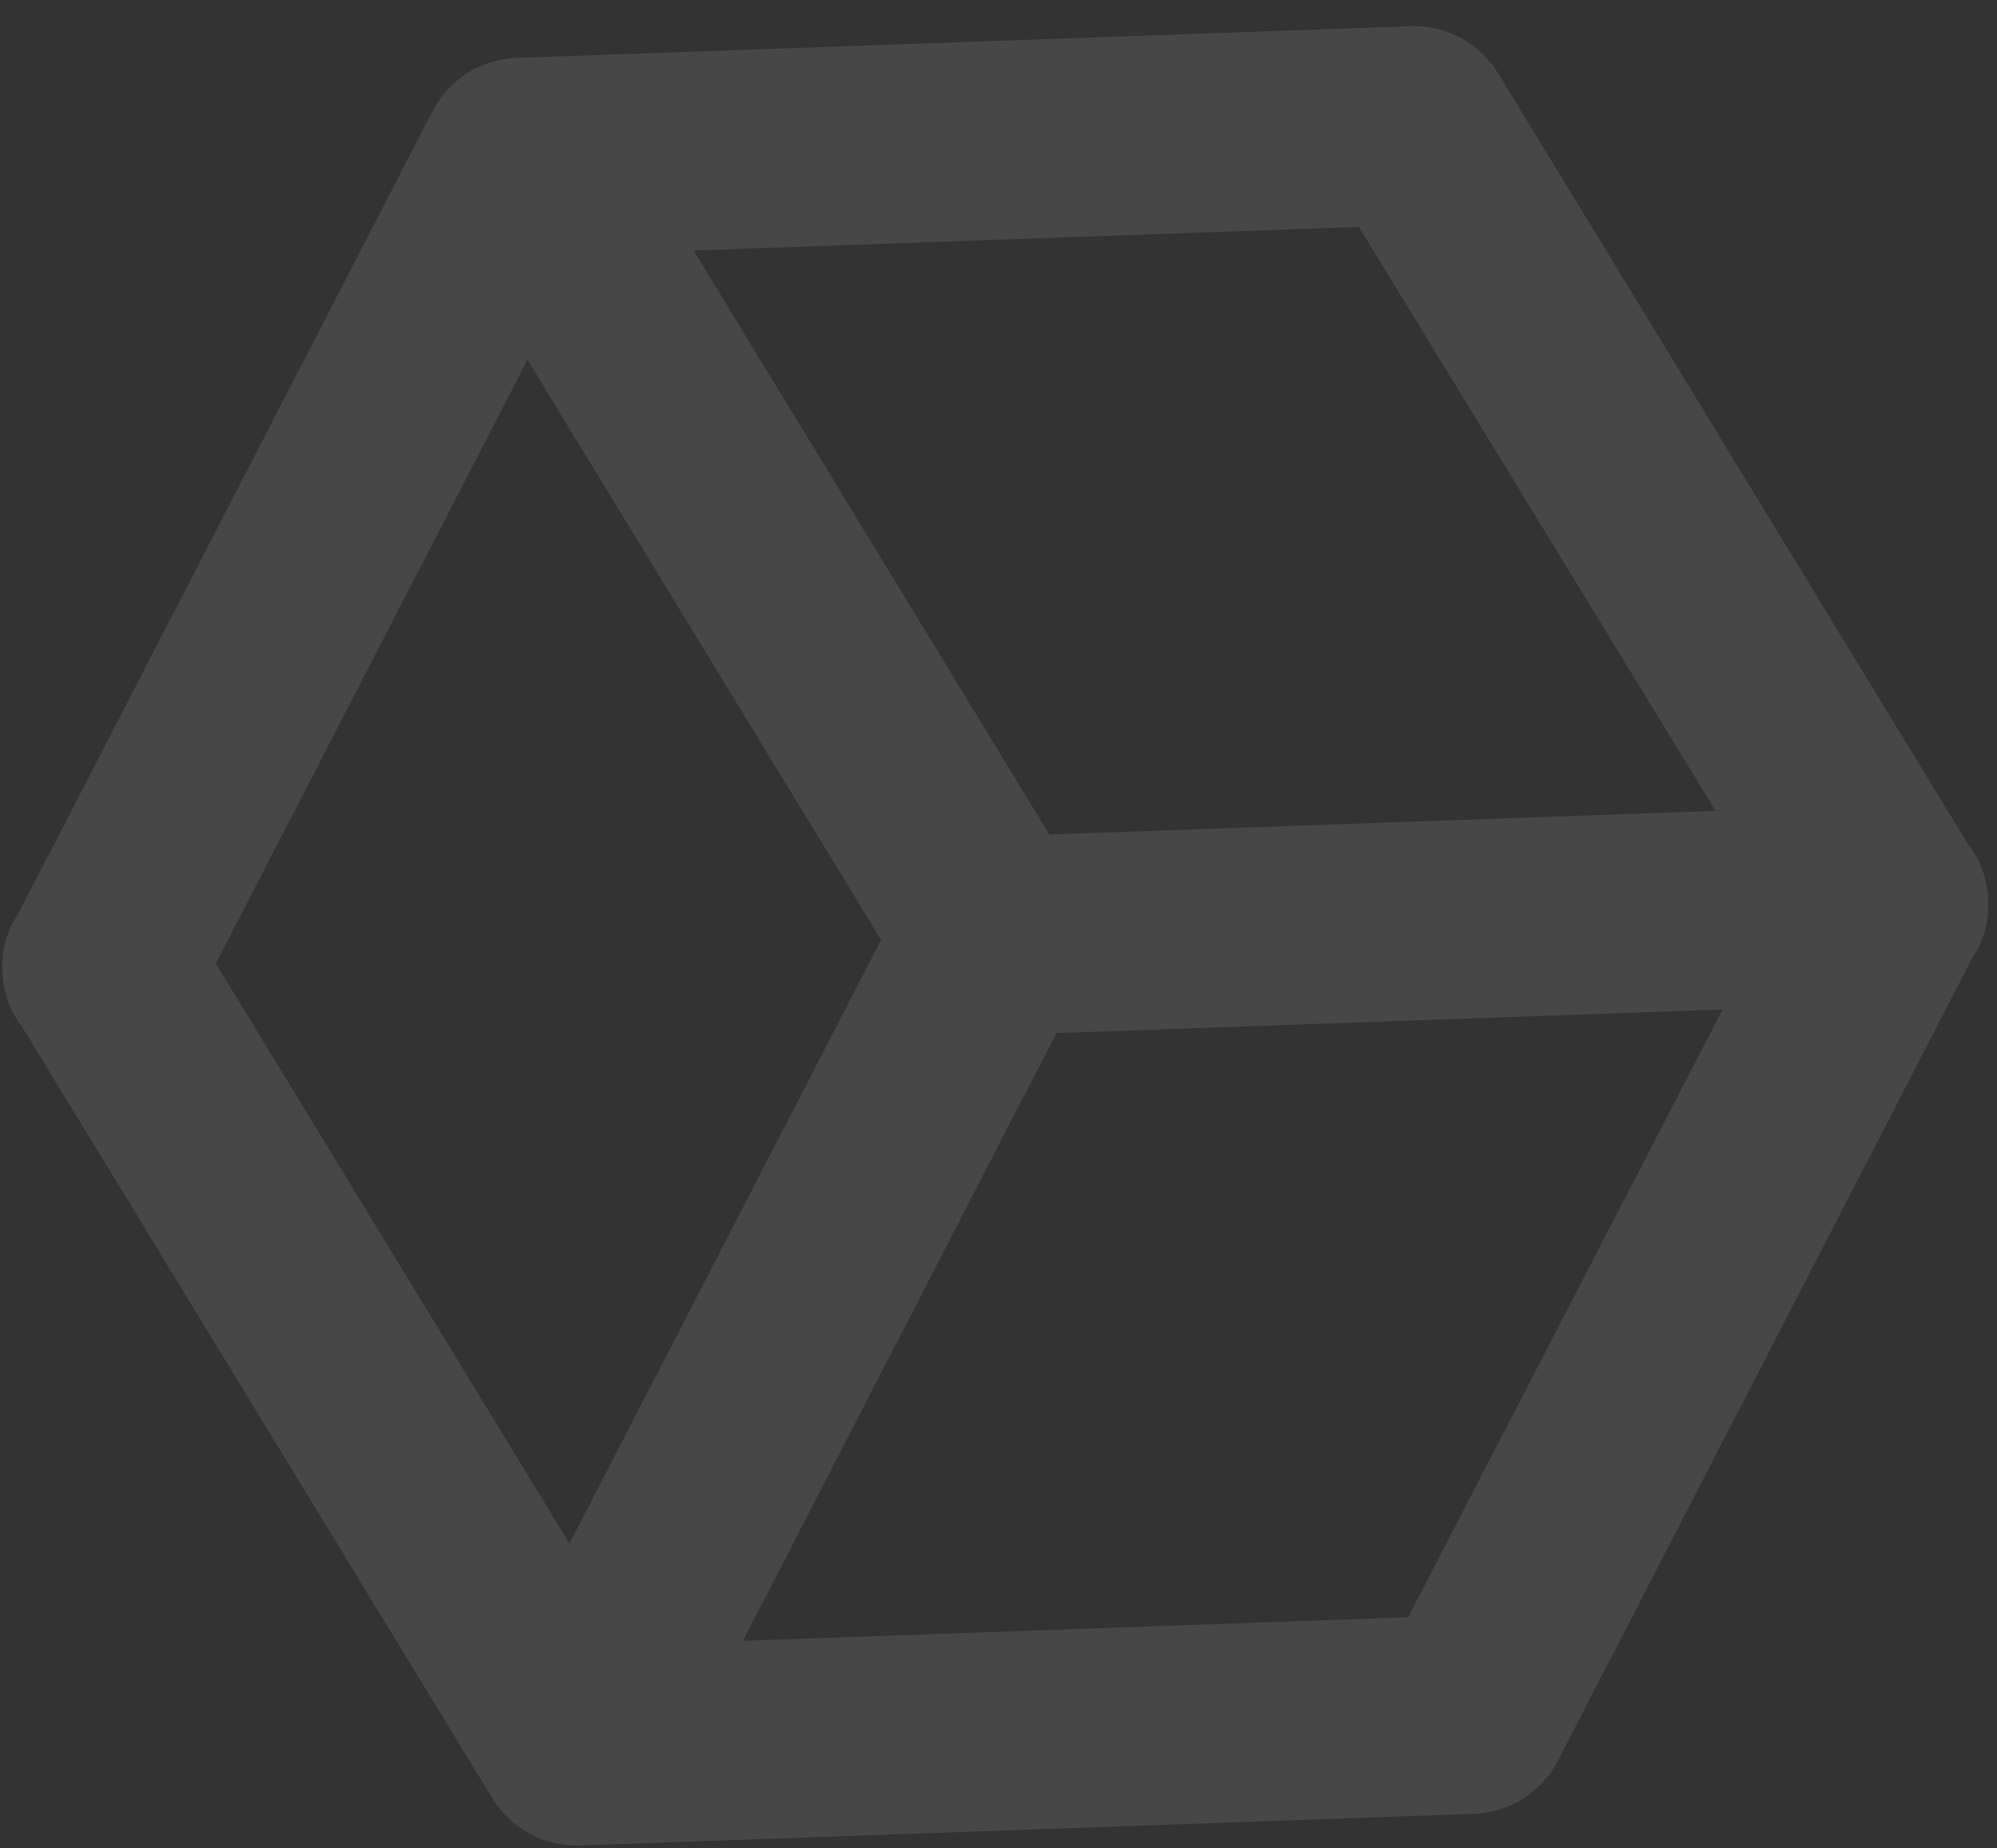 <svg width="67" height="62" viewBox="0 0 67 62" fill="none" xmlns="http://www.w3.org/2000/svg">
<rect x="0" y="0" width="67" height="62" fill="#333333" stroke="none"/>
<path d="M47.32 0.879C48.586 0.834 49.71 1.495 50.314 2.541L66.037 28.334C66.456 28.852 66.679 29.512 66.704 30.211C66.729 30.911 66.553 31.584 66.172 32.131L52.314 58.972C51.785 60.058 50.711 60.797 49.445 60.842L19.464 61.904C18.198 61.949 17.074 61.288 16.47 60.242L0.746 34.45C0.328 33.931 0.104 33.272 0.079 32.572C0.054 31.873 0.231 31.199 0.612 30.652L14.47 3.811C14.998 2.725 16.073 1.987 17.338 1.942L47.32 0.879ZM7.241 32.318L19.105 51.777L29.561 31.527L17.697 12.069L7.241 32.318ZM47.243 54.249L57.794 33.862L35.442 34.654L24.924 55.04L47.243 54.249ZM45.59 7.611L23.271 8.402L35.206 27.992L57.558 27.2L45.59 7.611Z" fill="white" fill-opacity="0.1"/>
</svg>
